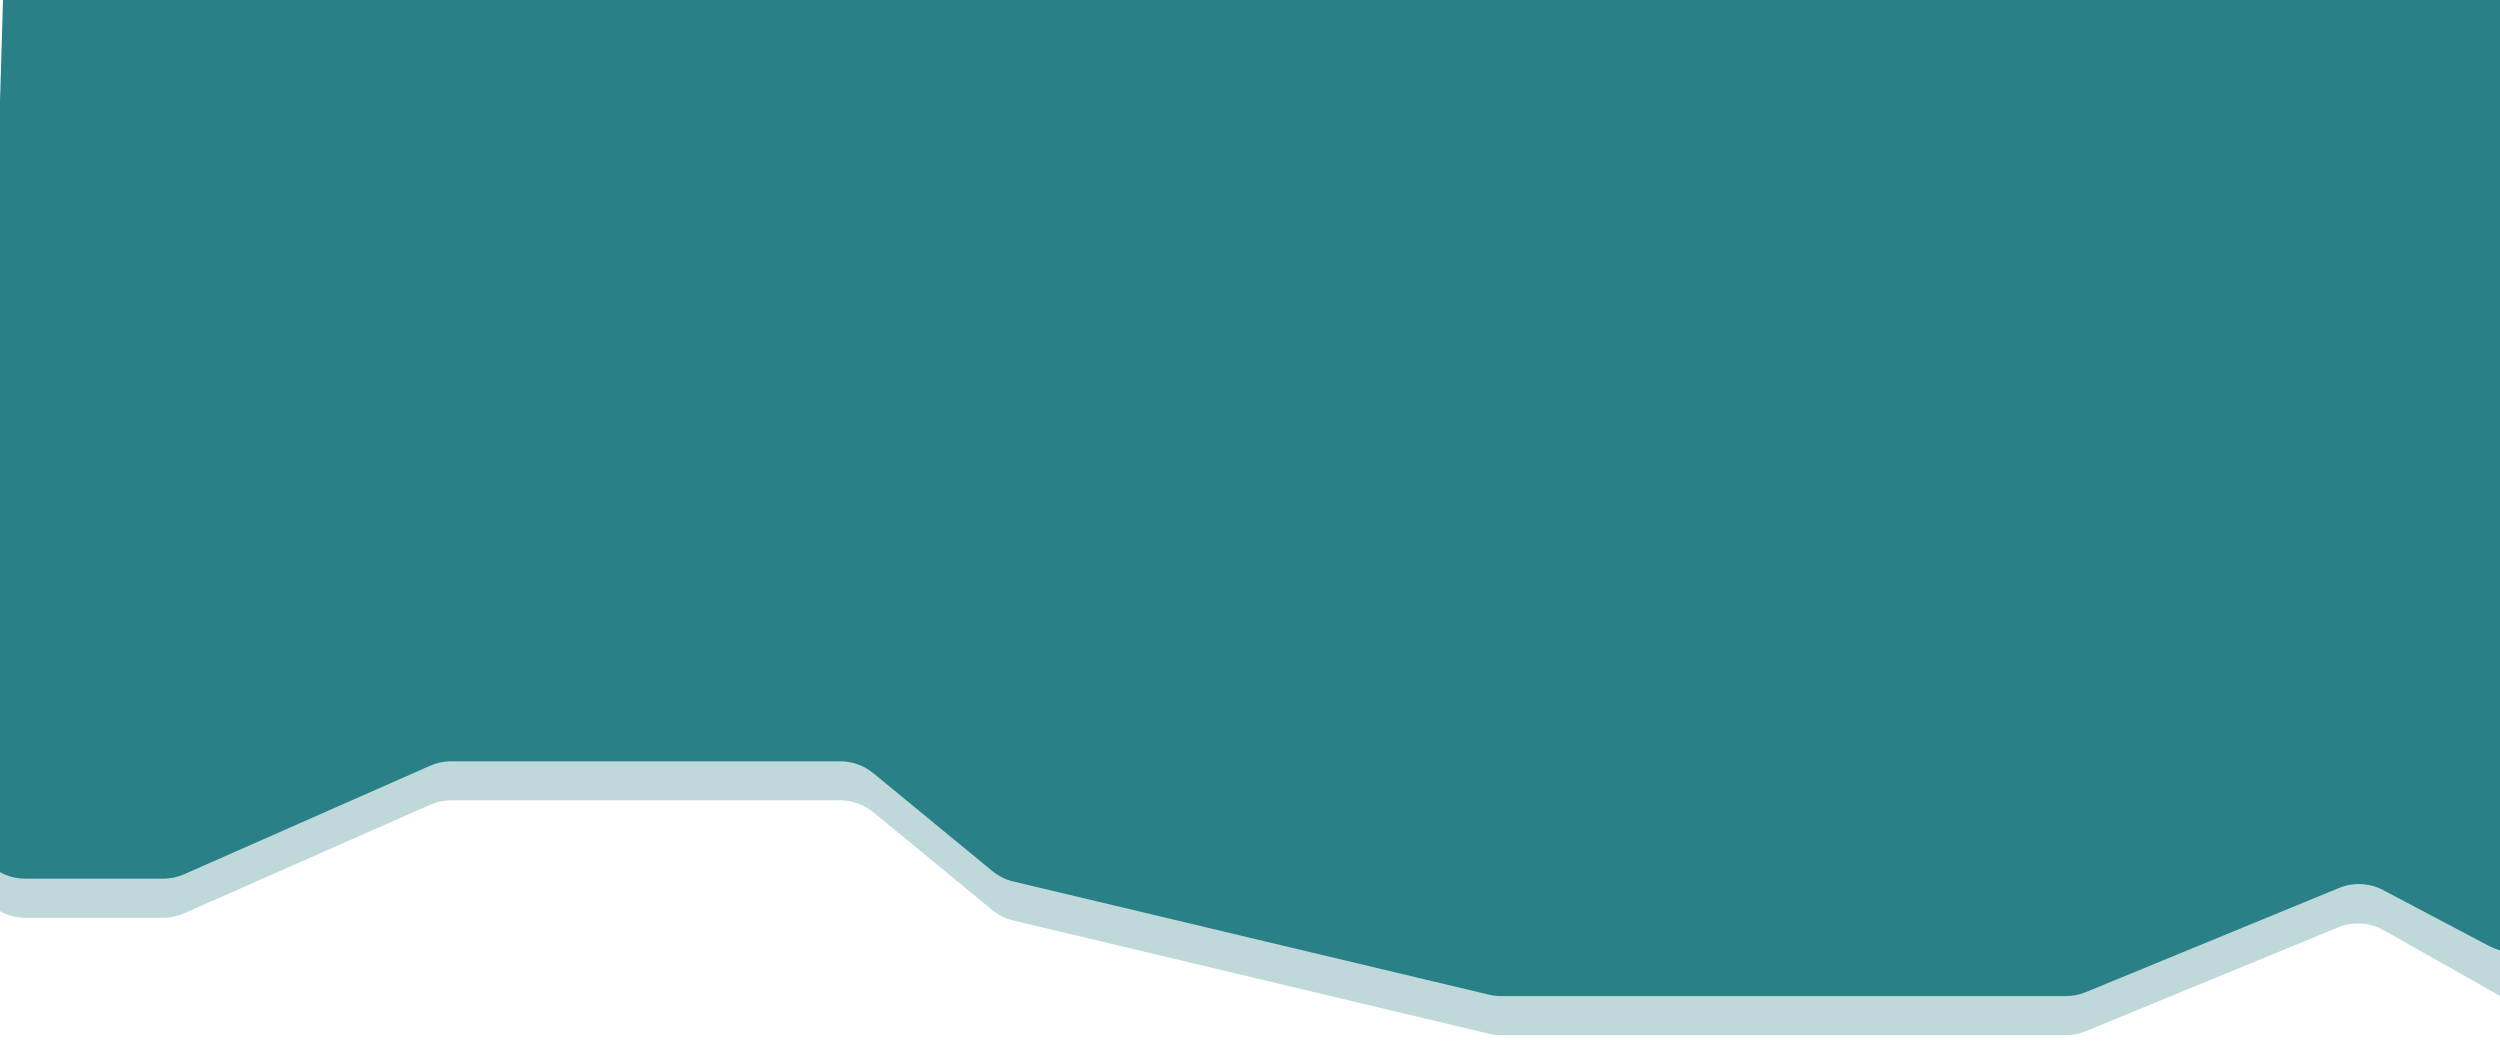 <svg width="1920" height="803" viewBox="0 0 1920 803" fill="none" xmlns="http://www.w3.org/2000/svg">
<g clip-path="url(#clip0_223_23)">
<path d="M7.5 -174L-12.5 497L-20.499 632.482C-21.856 655.46 -3.587 674.84 19.431 674.84H125.243C130.802 674.84 136.3 673.681 141.387 671.437L330.351 588.082C335.437 585.838 340.936 584.679 346.495 584.679H645.275C654.541 584.679 663.519 587.896 670.677 593.78L762.135 668.966C766.836 672.831 772.357 675.572 778.277 676.981L1143.58 763.913C1146.62 764.635 1149.73 765 1152.84 765H1347.56H1586.59C1591.81 765 1596.98 763.978 1601.81 761.992L1796.35 681.966C1807.32 677.45 1819.74 678.042 1830.23 683.582L1911.68 726.566C1931.77 737.171 1956.65 728.93 1966.44 708.427L2034.1 566.756C2036.67 561.374 2038 555.484 2038 549.519V413.191C2038 393.899 2022.36 378.259 2003.07 378.259C1984.81 378.259 1969.63 364.193 1968.24 345.985L1929 -168.5L7.5 -174Z" fill="#2A8086"/>
<path opacity="0.3" d="M7.5 -144L-12.5 527L-20.499 662.482C-21.856 685.46 -3.587 704.84 19.431 704.84H125.243C130.802 704.84 136.3 703.681 141.387 701.437L330.351 618.082C335.437 615.838 340.936 614.679 346.495 614.679H645.275C654.541 614.679 663.519 617.896 670.677 623.78L762.135 698.966C766.836 702.831 772.357 705.572 778.277 706.981L1143.58 793.913C1146.62 794.635 1149.73 795 1152.84 795H1347.56H1586.59C1591.81 795 1596.98 793.978 1601.81 791.992L1795.7 712.229C1807.05 707.563 1819.9 708.359 1830.58 714.388L1920.69 765.25C1941.94 777.243 1968.88 767.584 1977.67 744.824L2035.31 595.534C2037.09 590.938 2038 586.053 2038 581.126V443.191C2038 423.899 2022.36 408.259 2003.07 408.259C1984.81 408.259 1969.63 394.193 1968.24 375.985L1929 -138.5L7.5 -144Z" fill="#2A8086"/>
</g>
<defs>
<clipPath id="clip0_223_23">
<rect width="2061" height="803" fill="white" transform="translate(-23)"/>
</clipPath>
</defs>
</svg>
